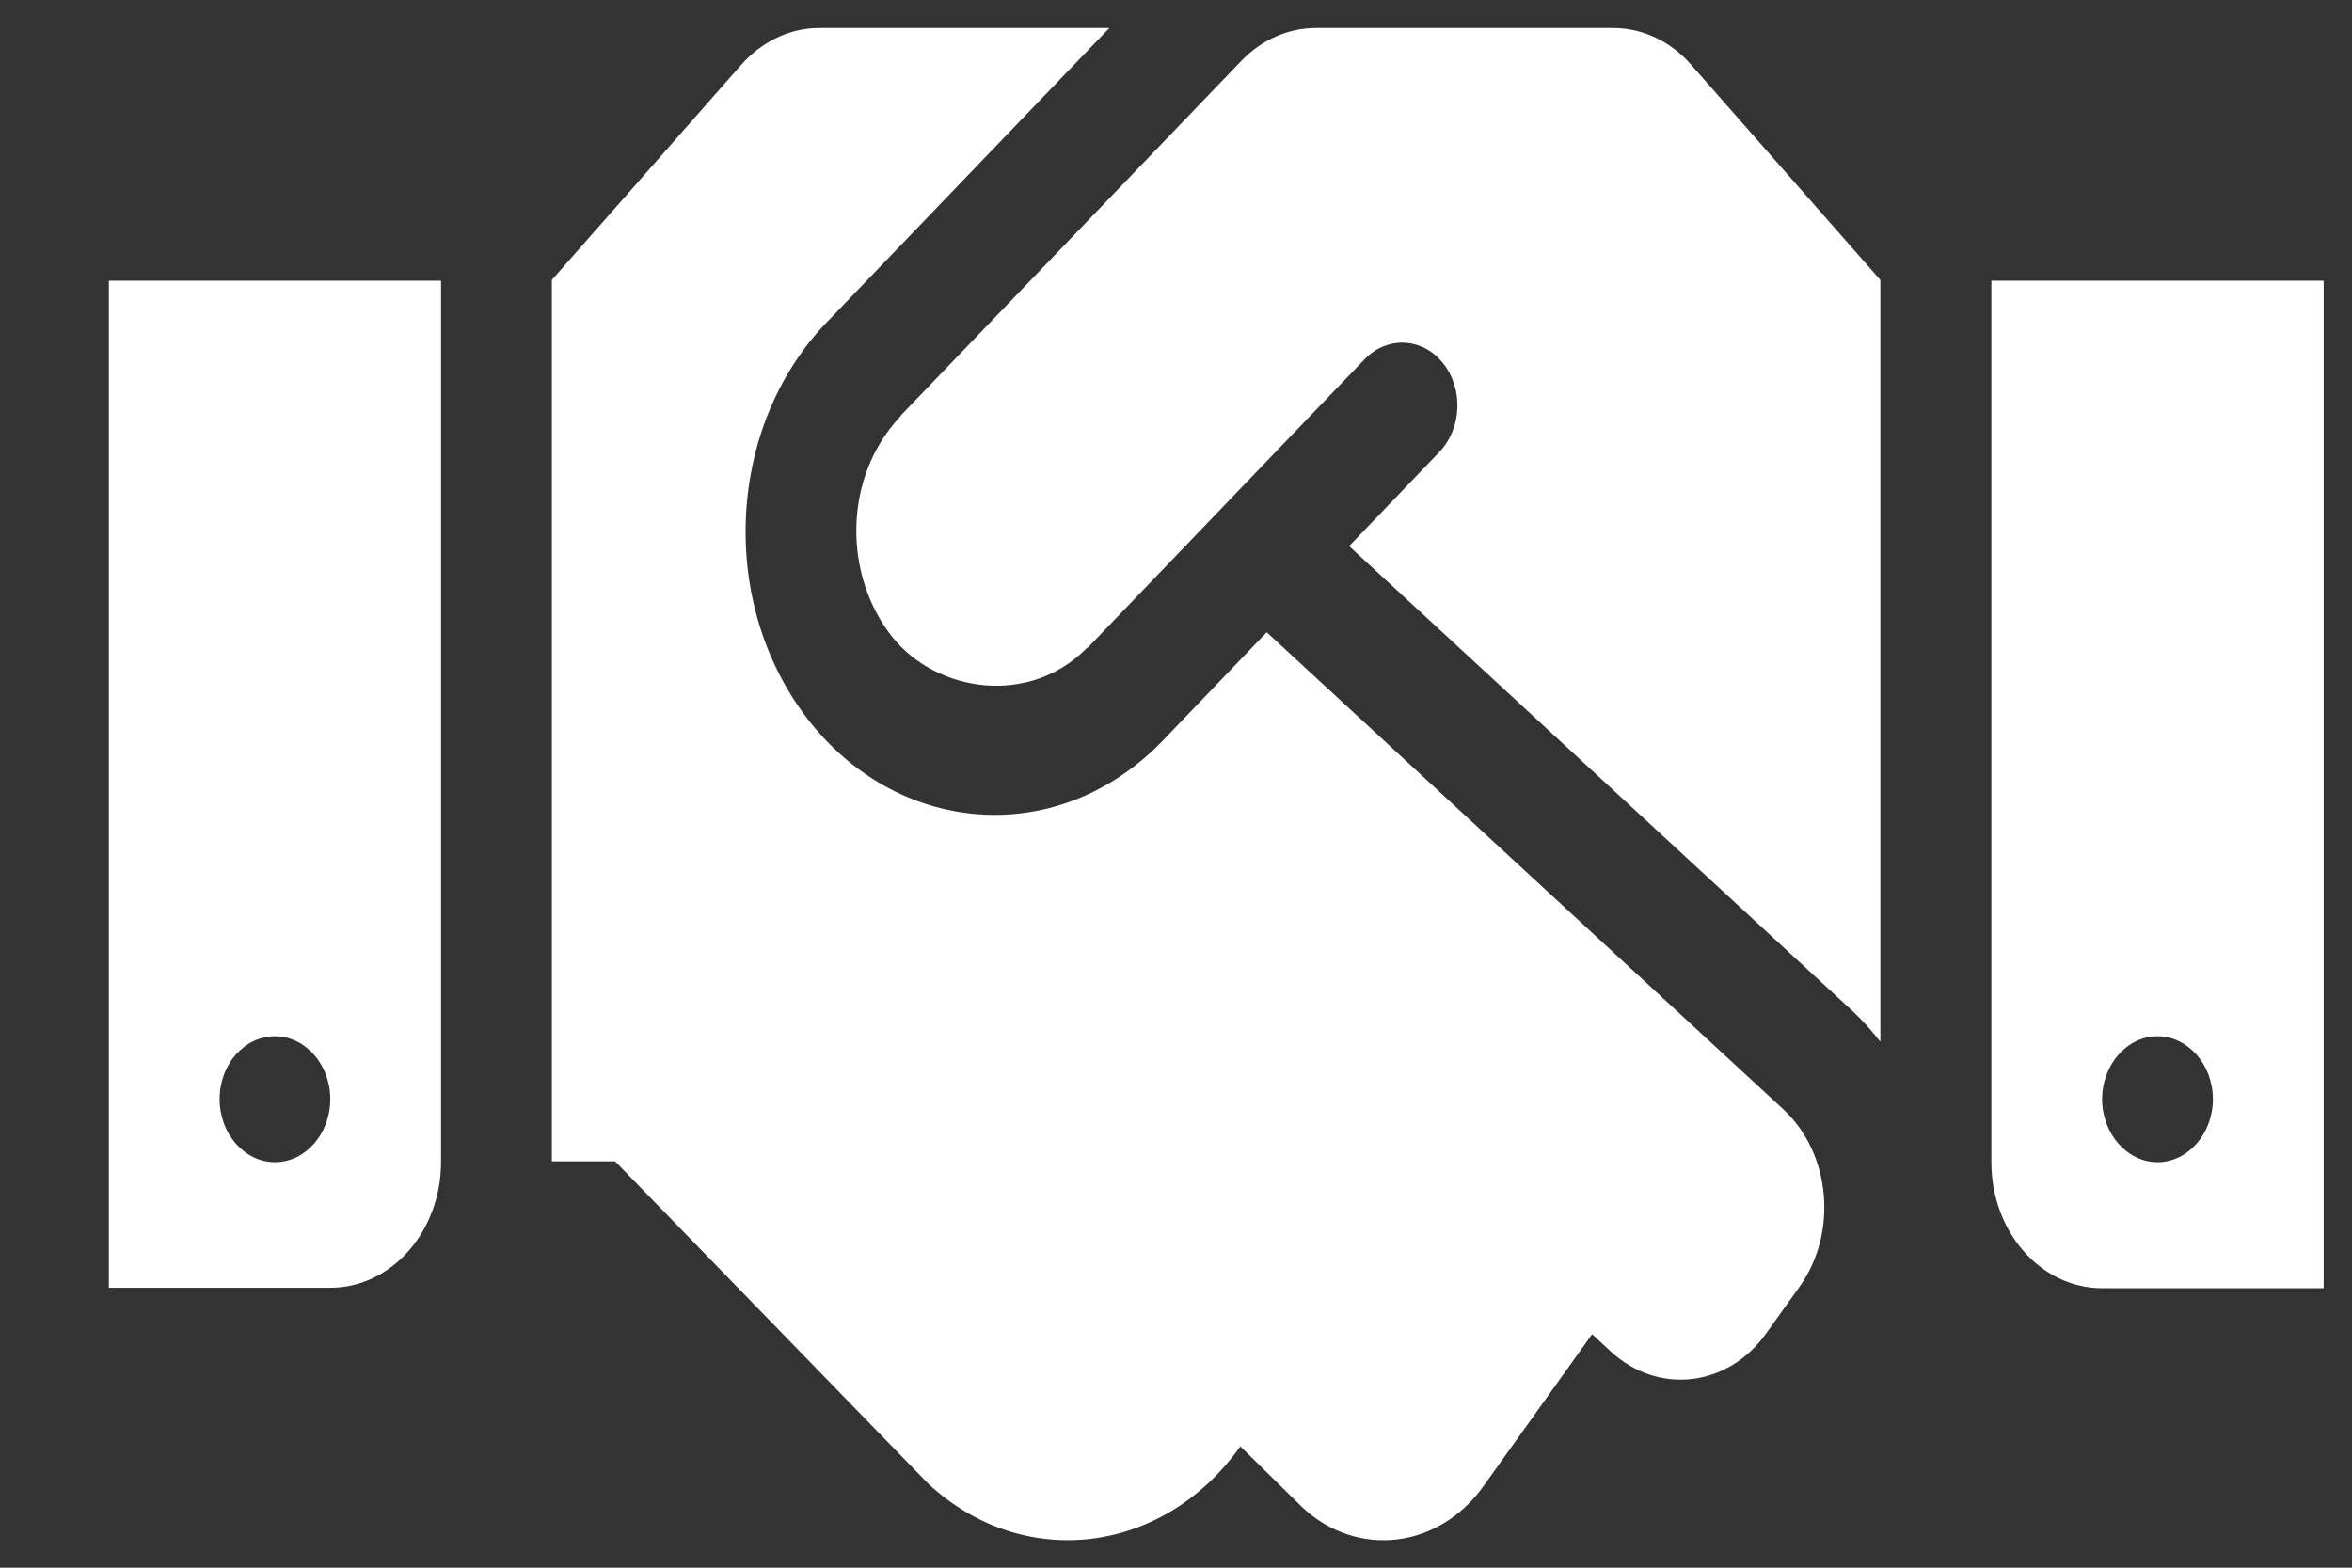 <svg width="21" height="14" viewBox="0 0 21 14" fill="none" xmlns="http://www.w3.org/2000/svg">
<rect x="0" y="0" width="21" height="14" fill="#333333" stroke="none"/>
<path d="M14.403 0.25H11.749C11.502 0.25 11.264 0.355 11.082 0.545L8.044 3.709C8.041 3.713 8.038 3.72 8.035 3.723C7.522 4.272 7.532 5.147 7.97 5.692C8.363 6.181 9.188 6.311 9.704 5.787C9.707 5.784 9.713 5.784 9.716 5.78L12.185 3.207C12.386 2.999 12.701 3.013 12.883 3.242C13.068 3.47 13.053 3.825 12.852 4.036L12.046 4.877L16.544 9.032C16.634 9.116 16.714 9.208 16.789 9.303V2.5L15.101 0.58C14.919 0.37 14.666 0.25 14.403 0.25ZM17.78 2.507V10.379C17.78 11.001 18.222 11.504 18.769 11.504H20.747V2.507H17.78ZM19.264 10.379C18.992 10.379 18.769 10.125 18.769 9.816C18.769 9.507 18.992 9.254 19.264 9.254C19.535 9.254 19.758 9.507 19.758 9.816C19.758 10.125 19.535 10.379 19.264 10.379ZM0.972 11.5H2.949C3.496 11.5 3.938 10.997 3.938 10.375V2.507H0.972V11.5ZM2.455 9.254C2.727 9.254 2.949 9.507 2.949 9.816C2.949 10.125 2.727 10.379 2.455 10.379C2.183 10.379 1.961 10.125 1.961 9.816C1.961 9.503 2.183 9.254 2.455 9.254ZM15.923 9.907L11.31 5.646L10.383 6.613C9.466 7.566 8.06 7.475 7.241 6.459C6.41 5.425 6.475 3.825 7.377 2.883L9.905 0.25H7.315C7.053 0.25 6.802 0.37 6.617 0.58L4.927 2.5V10.371H5.492L8.289 13.251C9.135 14.035 10.38 13.887 11.069 12.924L11.075 12.917L11.629 13.462C12.12 13.919 12.846 13.831 13.245 13.272L14.215 11.915L14.382 12.069C14.805 12.46 15.429 12.389 15.772 11.904L16.066 11.493C16.412 11.008 16.347 10.301 15.923 9.907Z" fill="white"/>
</svg>
